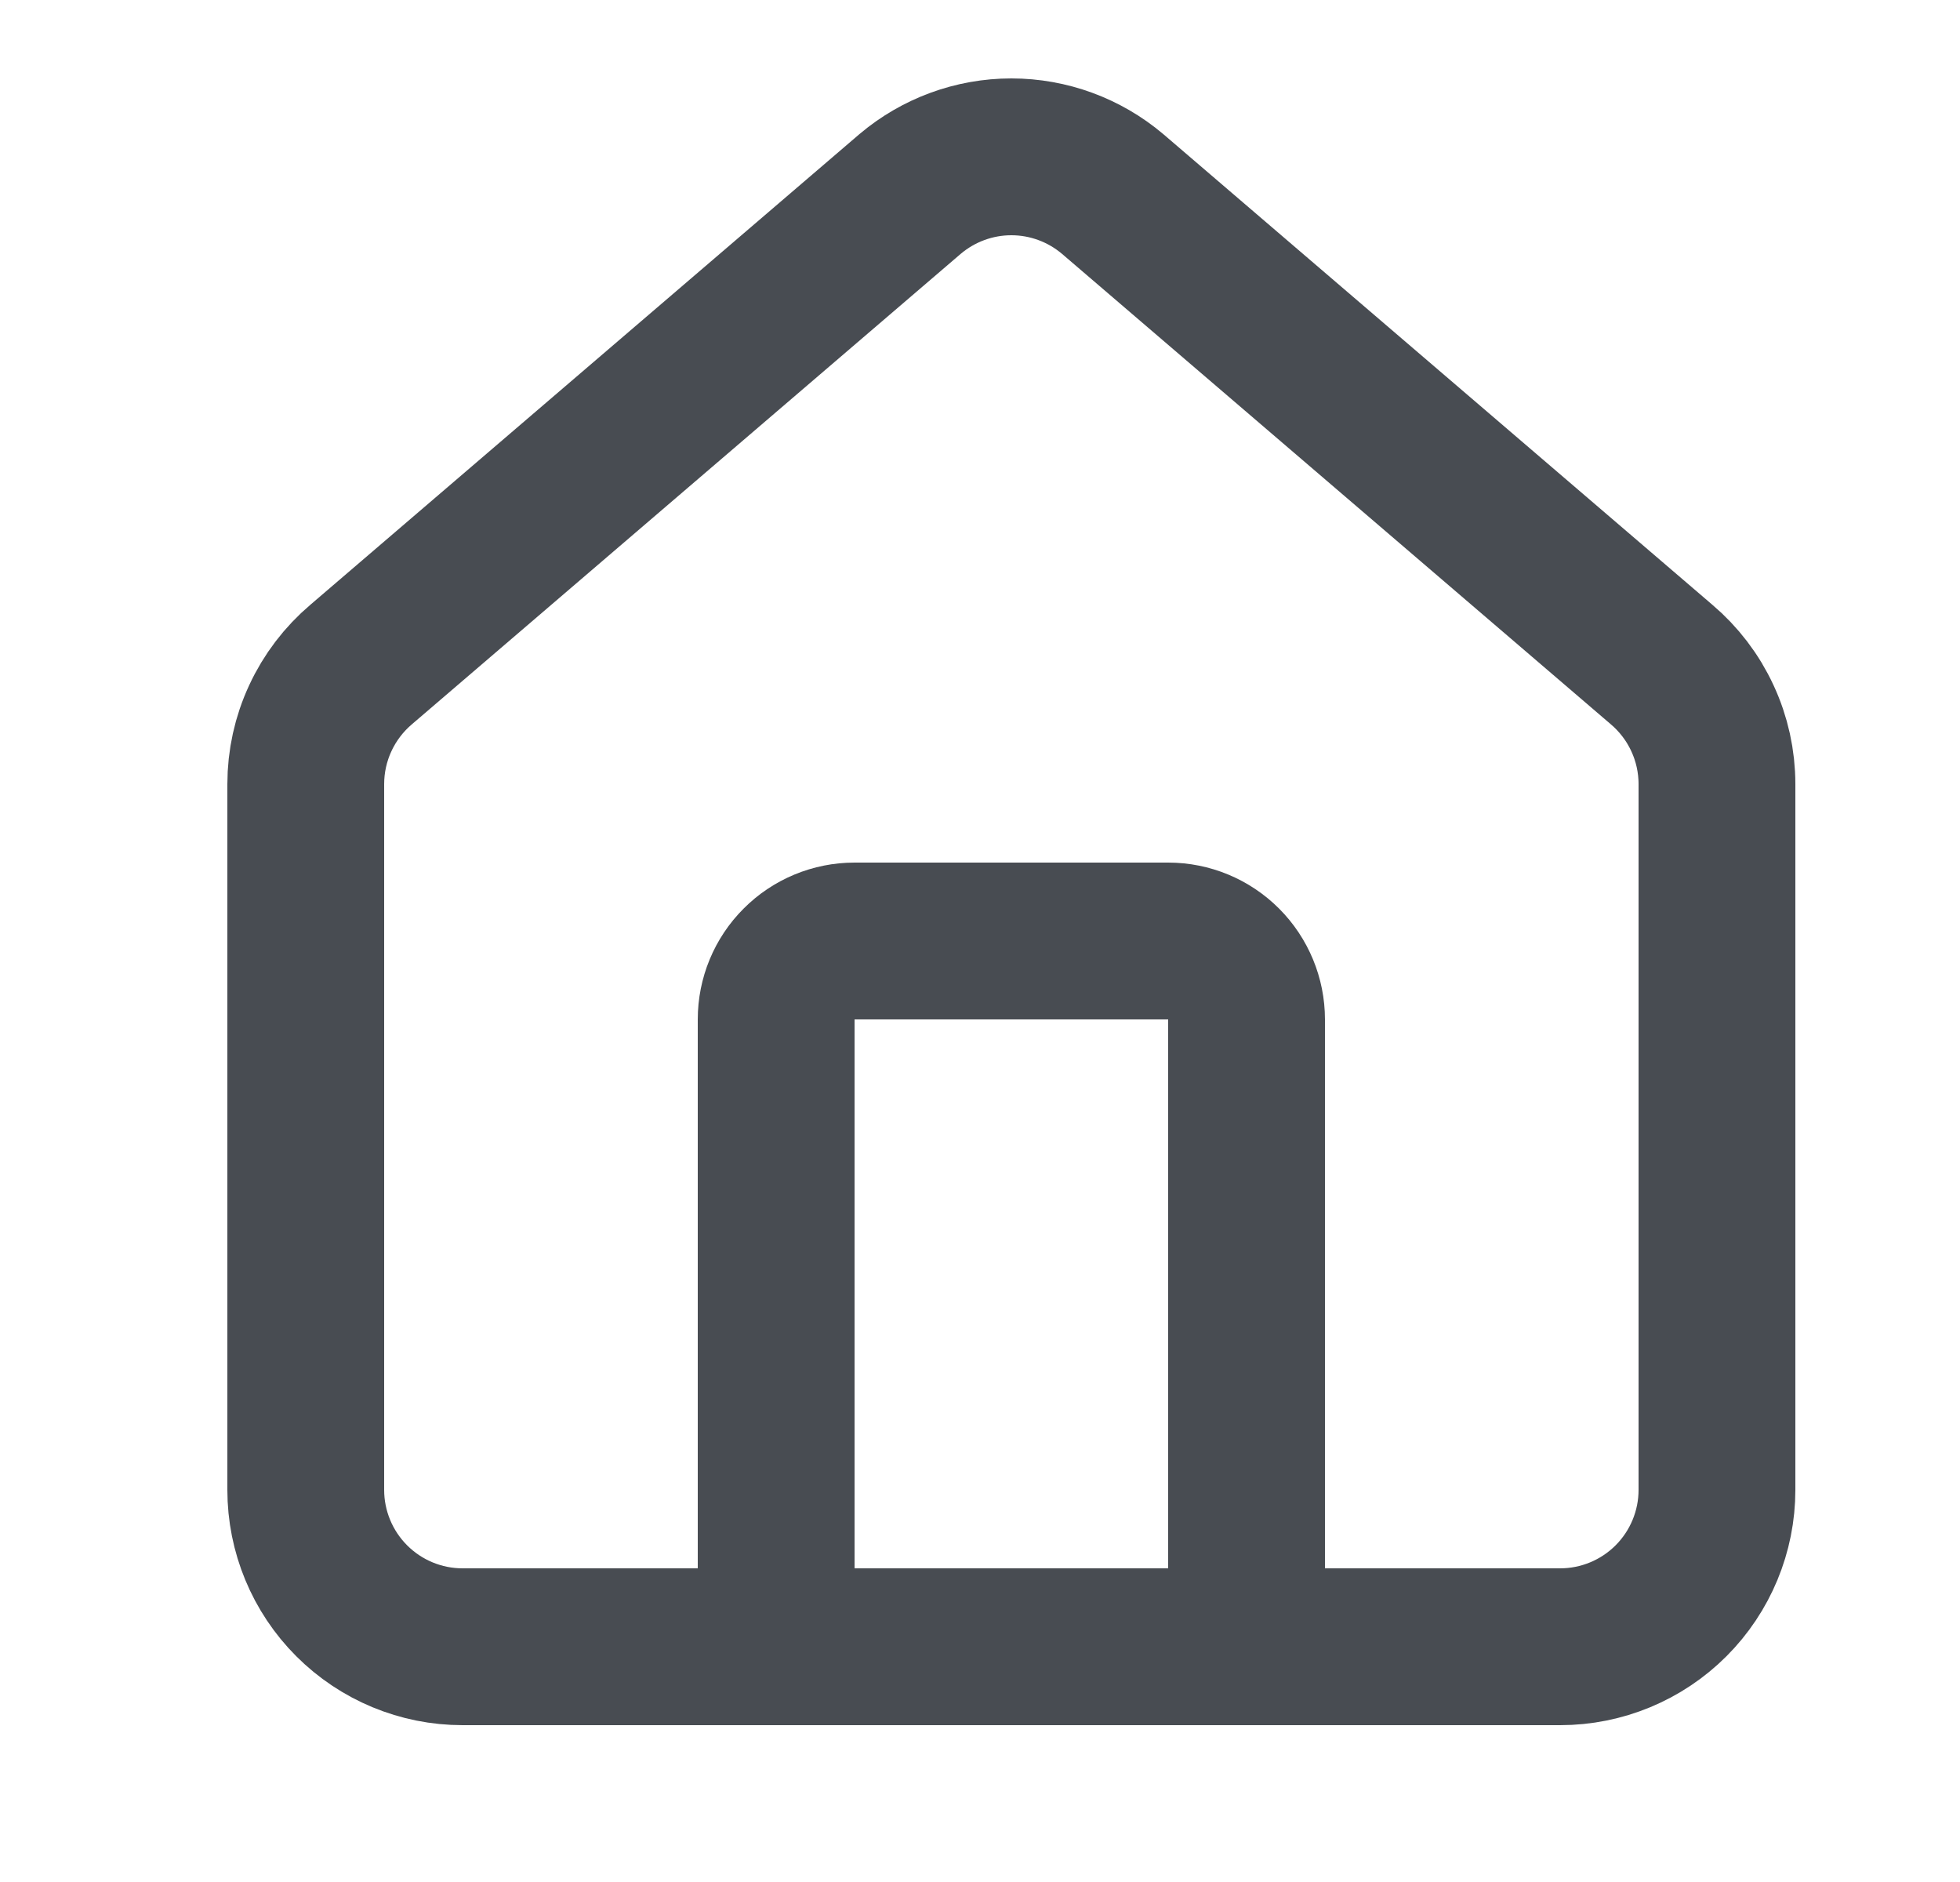 <svg width="25" height="24" viewBox="0 0 25 24" fill="none" xmlns="http://www.w3.org/2000/svg">
<path d="M15.9 21V13C15.9 12.735 15.794 12.48 15.607 12.293C15.419 12.105 15.165 12 14.9 12H10.9C10.635 12 10.38 12.105 10.193 12.293C10.005 12.48 9.9 12.735 9.9 13V21" stroke="#484C52" stroke-width="2" stroke-linecap="round" stroke-linejoin="round"/>
<path d="M3.9 10C3.9 9.709 3.963 9.422 4.086 9.158C4.208 8.894 4.387 8.66 4.609 8.472L11.609 2.473C11.97 2.168 12.427 2 12.9 2C13.373 2 13.83 2.168 14.191 2.473L21.191 8.472C21.413 8.66 21.592 8.894 21.714 9.158C21.837 9.422 21.9 9.709 21.9 10V19C21.9 19.53 21.689 20.039 21.314 20.414C20.939 20.789 20.43 21 19.9 21H5.9C5.369 21 4.861 20.789 4.486 20.414C4.111 20.039 3.9 19.53 3.9 19V10Z" stroke="#484C52" stroke-width="2" stroke-linecap="round" stroke-linejoin="round"/>
</svg>

